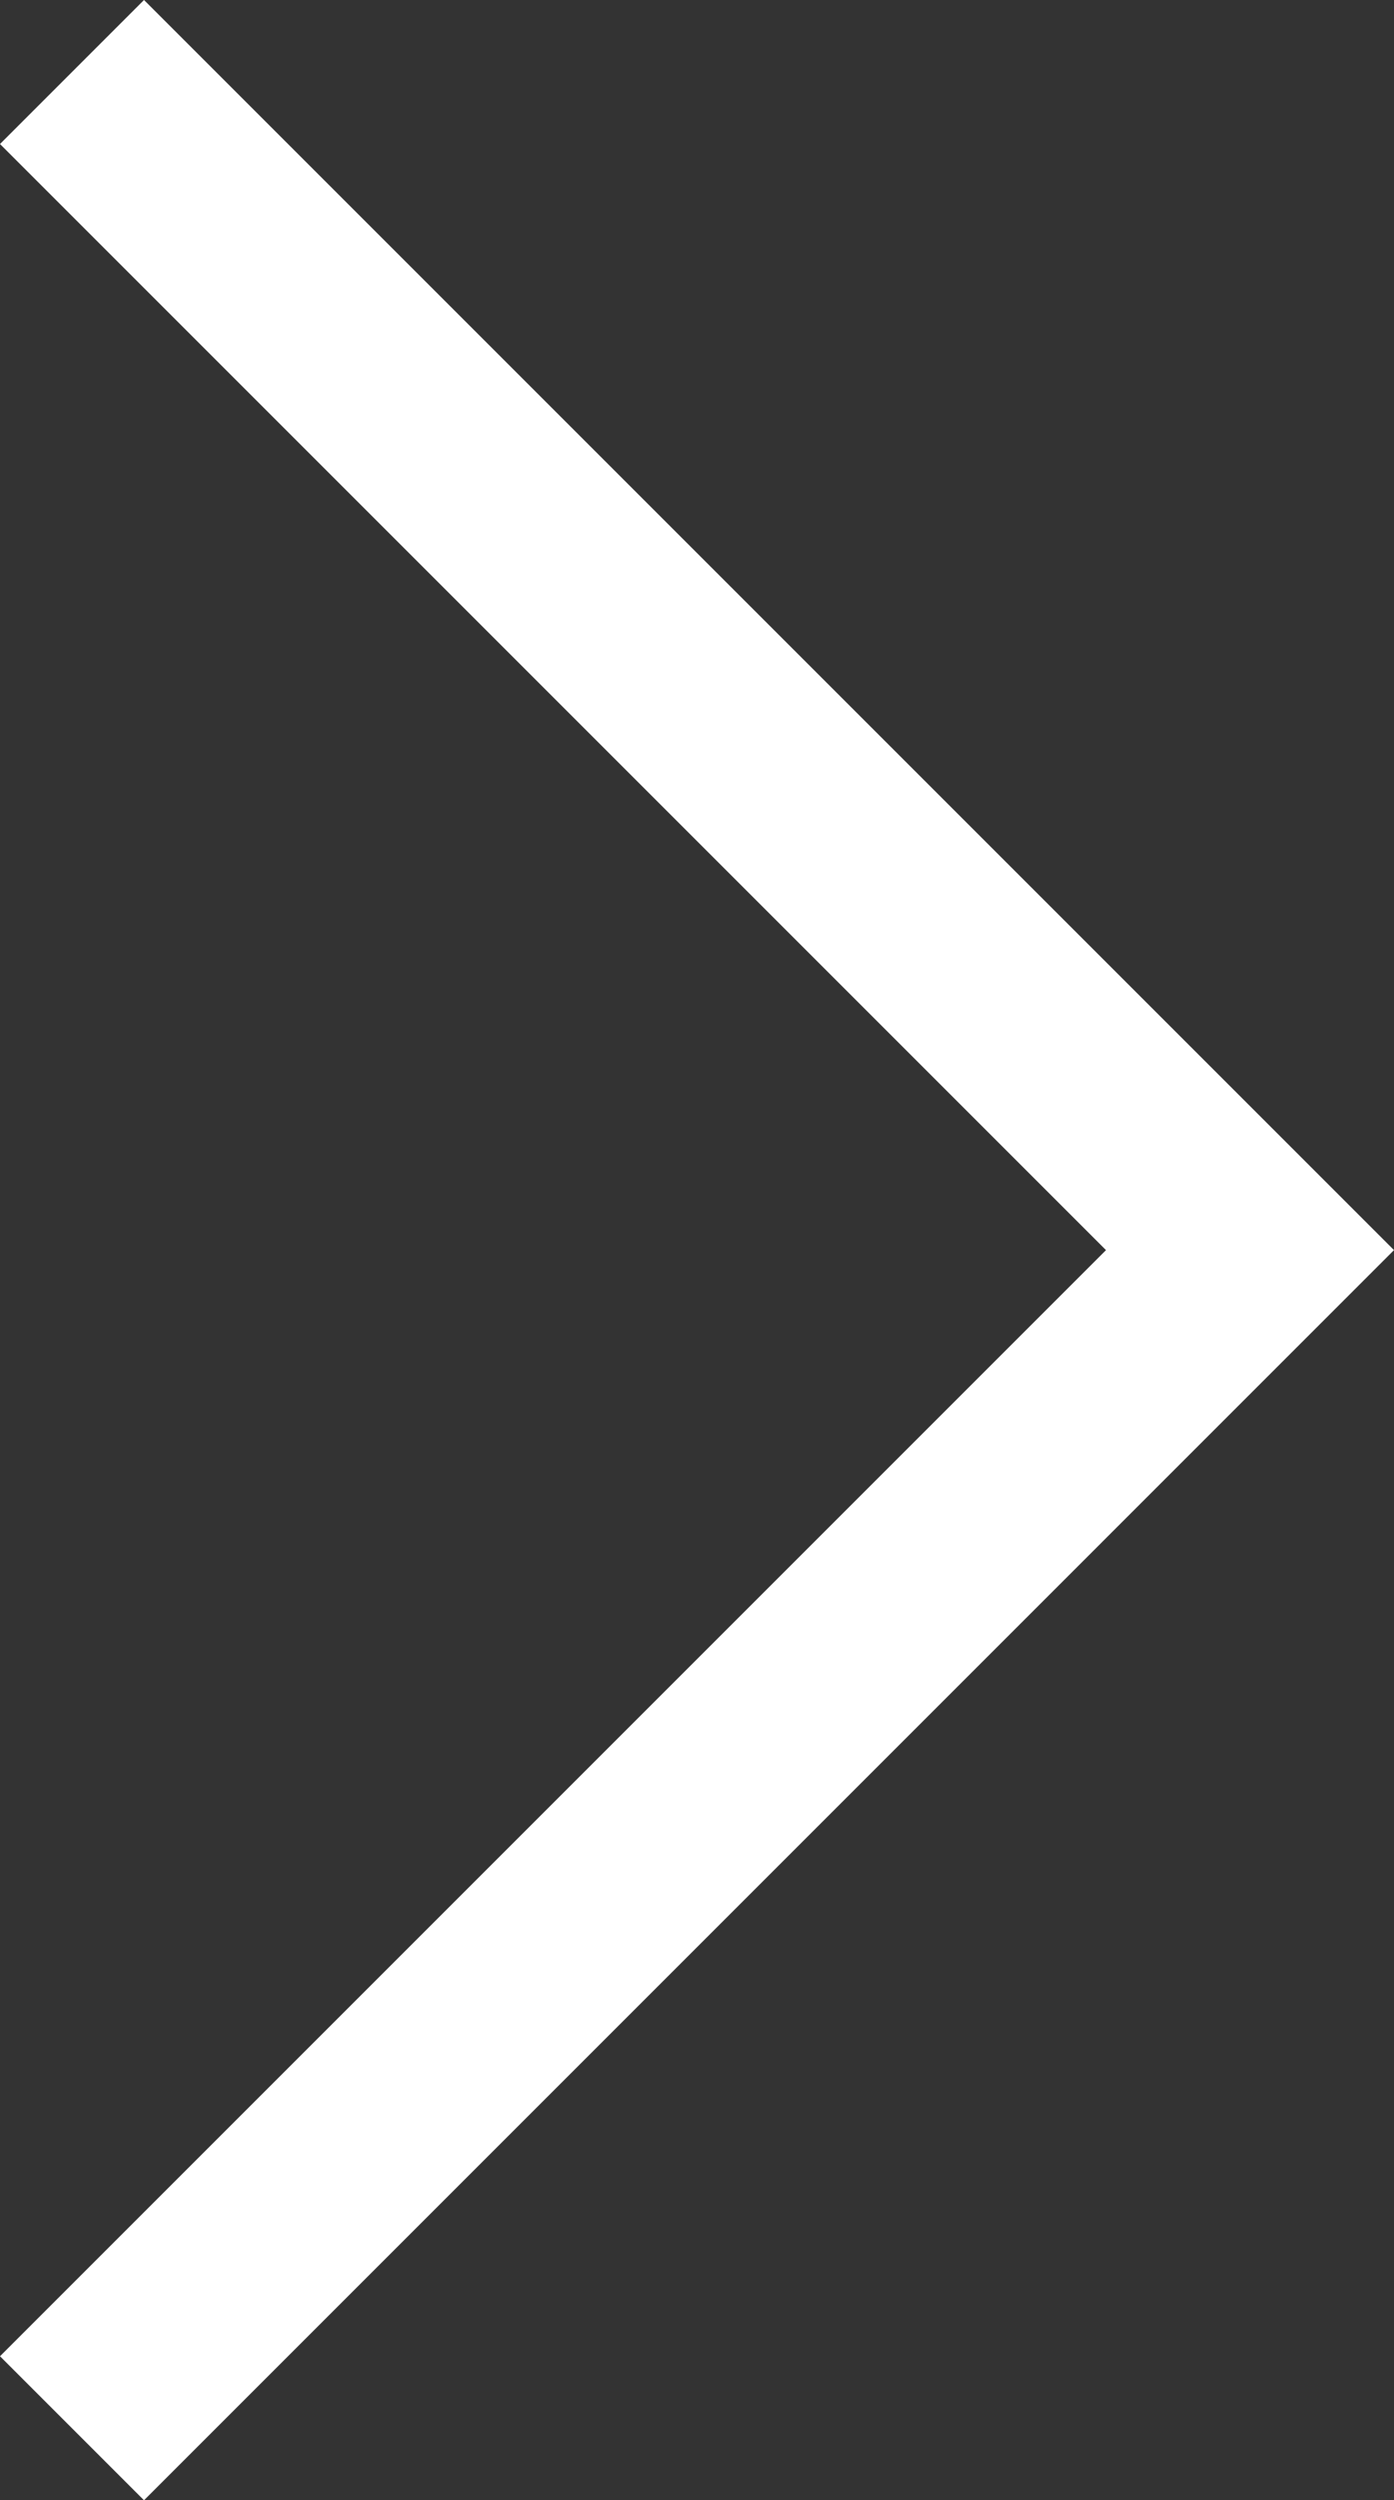 <svg xmlns="http://www.w3.org/2000/svg" viewBox="0 0 4.84 8.68"><rect x="0" y="0" width="4.84" height="8.68" fill="#333333" stroke="none"/><title>arrow</title><polygon points="0.5 0 4.84 4.34 0.5 8.68 0 8.18 3.84 4.34 0 0.5 0.5 0" fill="#fff"/></svg>
